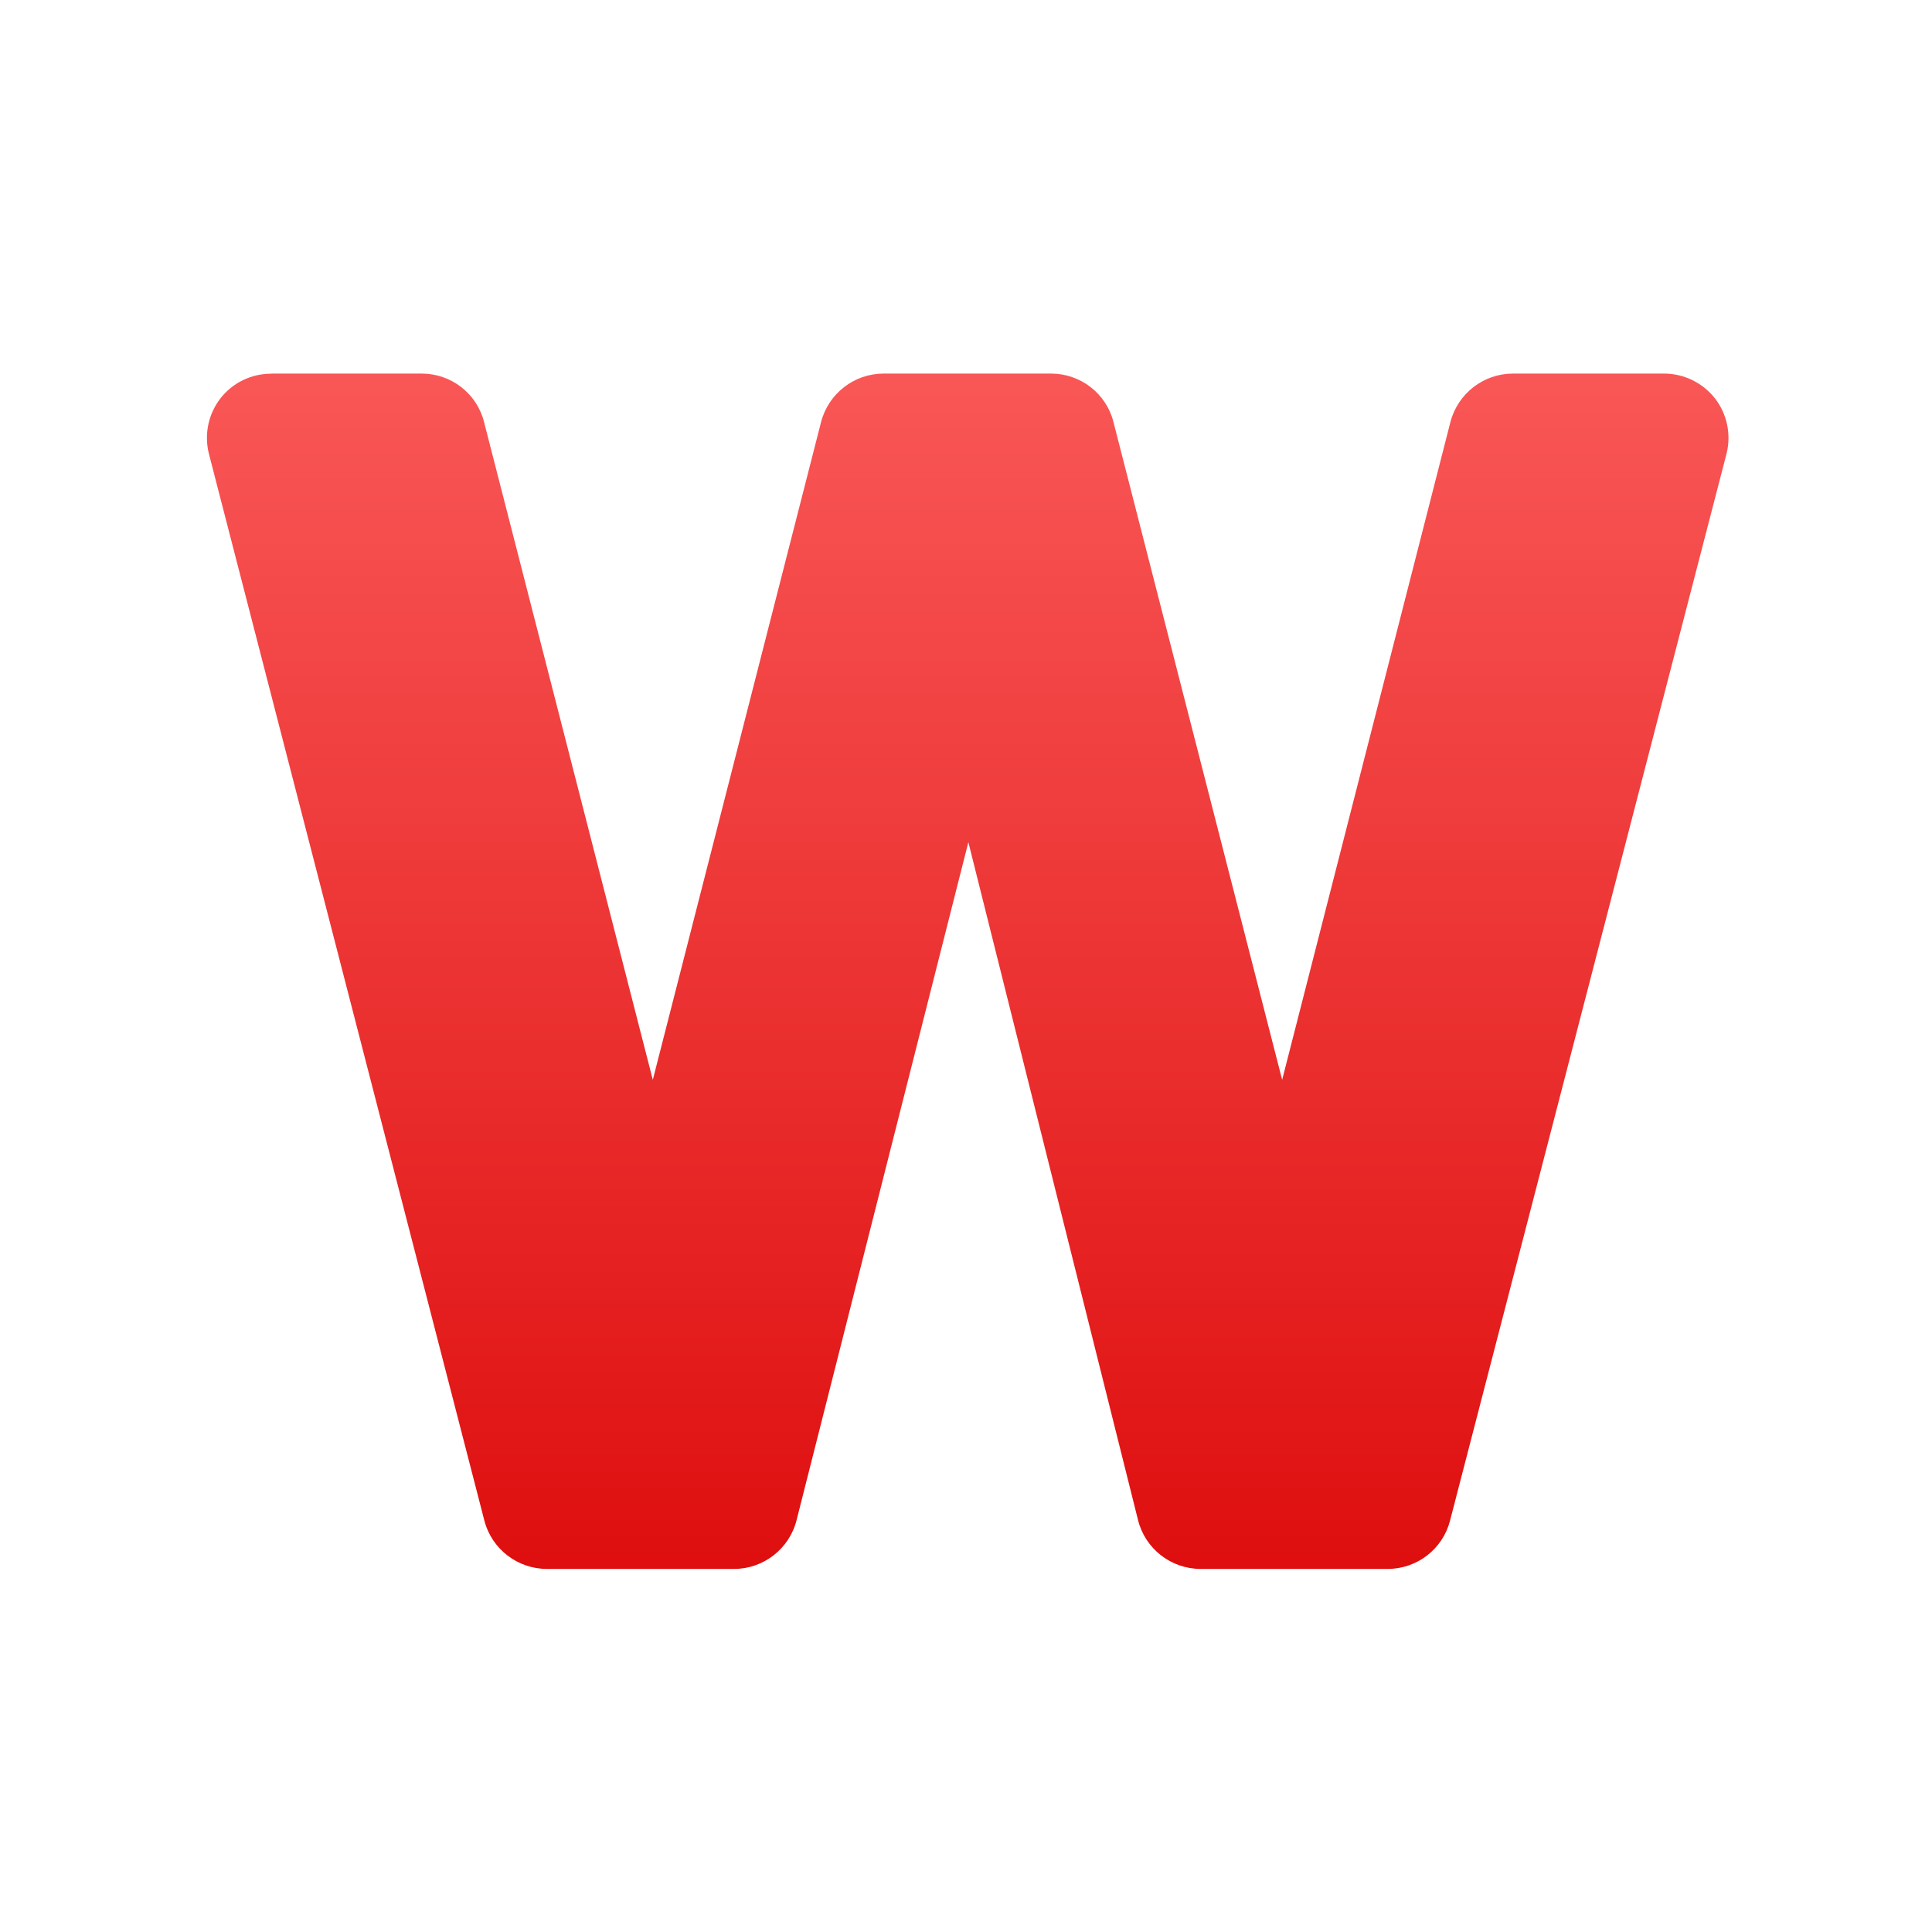 <svg xmlns="http://www.w3.org/2000/svg" xmlns:xlink="http://www.w3.org/1999/xlink" width="64" height="64" viewBox="0 0 64 64" version="1.1">
<defs> <linearGradient id="linear0" gradientUnits="userSpaceOnUse" x1="0" y1="0" x2="0" y2="1" gradientTransform="matrix(55.992,0,0,56,4.004,4)"> <stop offset="0" style="stop-color:#ff6666;stop-opacity:1;"/> <stop offset="1" style="stop-color:#d90000;stop-opacity:1;"/> </linearGradient> </defs>
<g id="surface1">
<path style=" stroke:none;fill-rule:nonzero;fill:url(#linear0);fill-opacity:1;" d="M 8.992 12.379 C 8.328 12.375 7.703 12.68 7.301 13.199 C 6.898 13.719 6.758 14.398 6.922 15.039 L 16.047 50.379 C 16.293 51.316 17.145 51.973 18.121 51.973 L 24.316 51.973 C 25.293 51.973 26.148 51.305 26.387 50.359 L 32.078 27.898 L 37.699 50.355 C 37.934 51.301 38.785 51.969 39.77 51.973 L 45.965 51.973 C 46.941 51.973 47.793 51.316 48.035 50.371 L 57.191 15.039 C 57.355 14.398 57.215 13.719 56.812 13.199 C 56.406 12.68 55.781 12.375 55.125 12.375 L 50.121 12.375 C 49.145 12.375 48.293 13.035 48.047 13.98 L 42.473 35.77 L 36.883 13.973 C 36.645 13.035 35.793 12.375 34.816 12.375 L 29.273 12.375 C 28.297 12.375 27.445 13.035 27.199 13.98 L 21.625 35.77 L 16.035 13.98 C 15.797 13.035 14.945 12.375 13.969 12.375 L 8.992 12.375 "/>
</g>
</svg>
